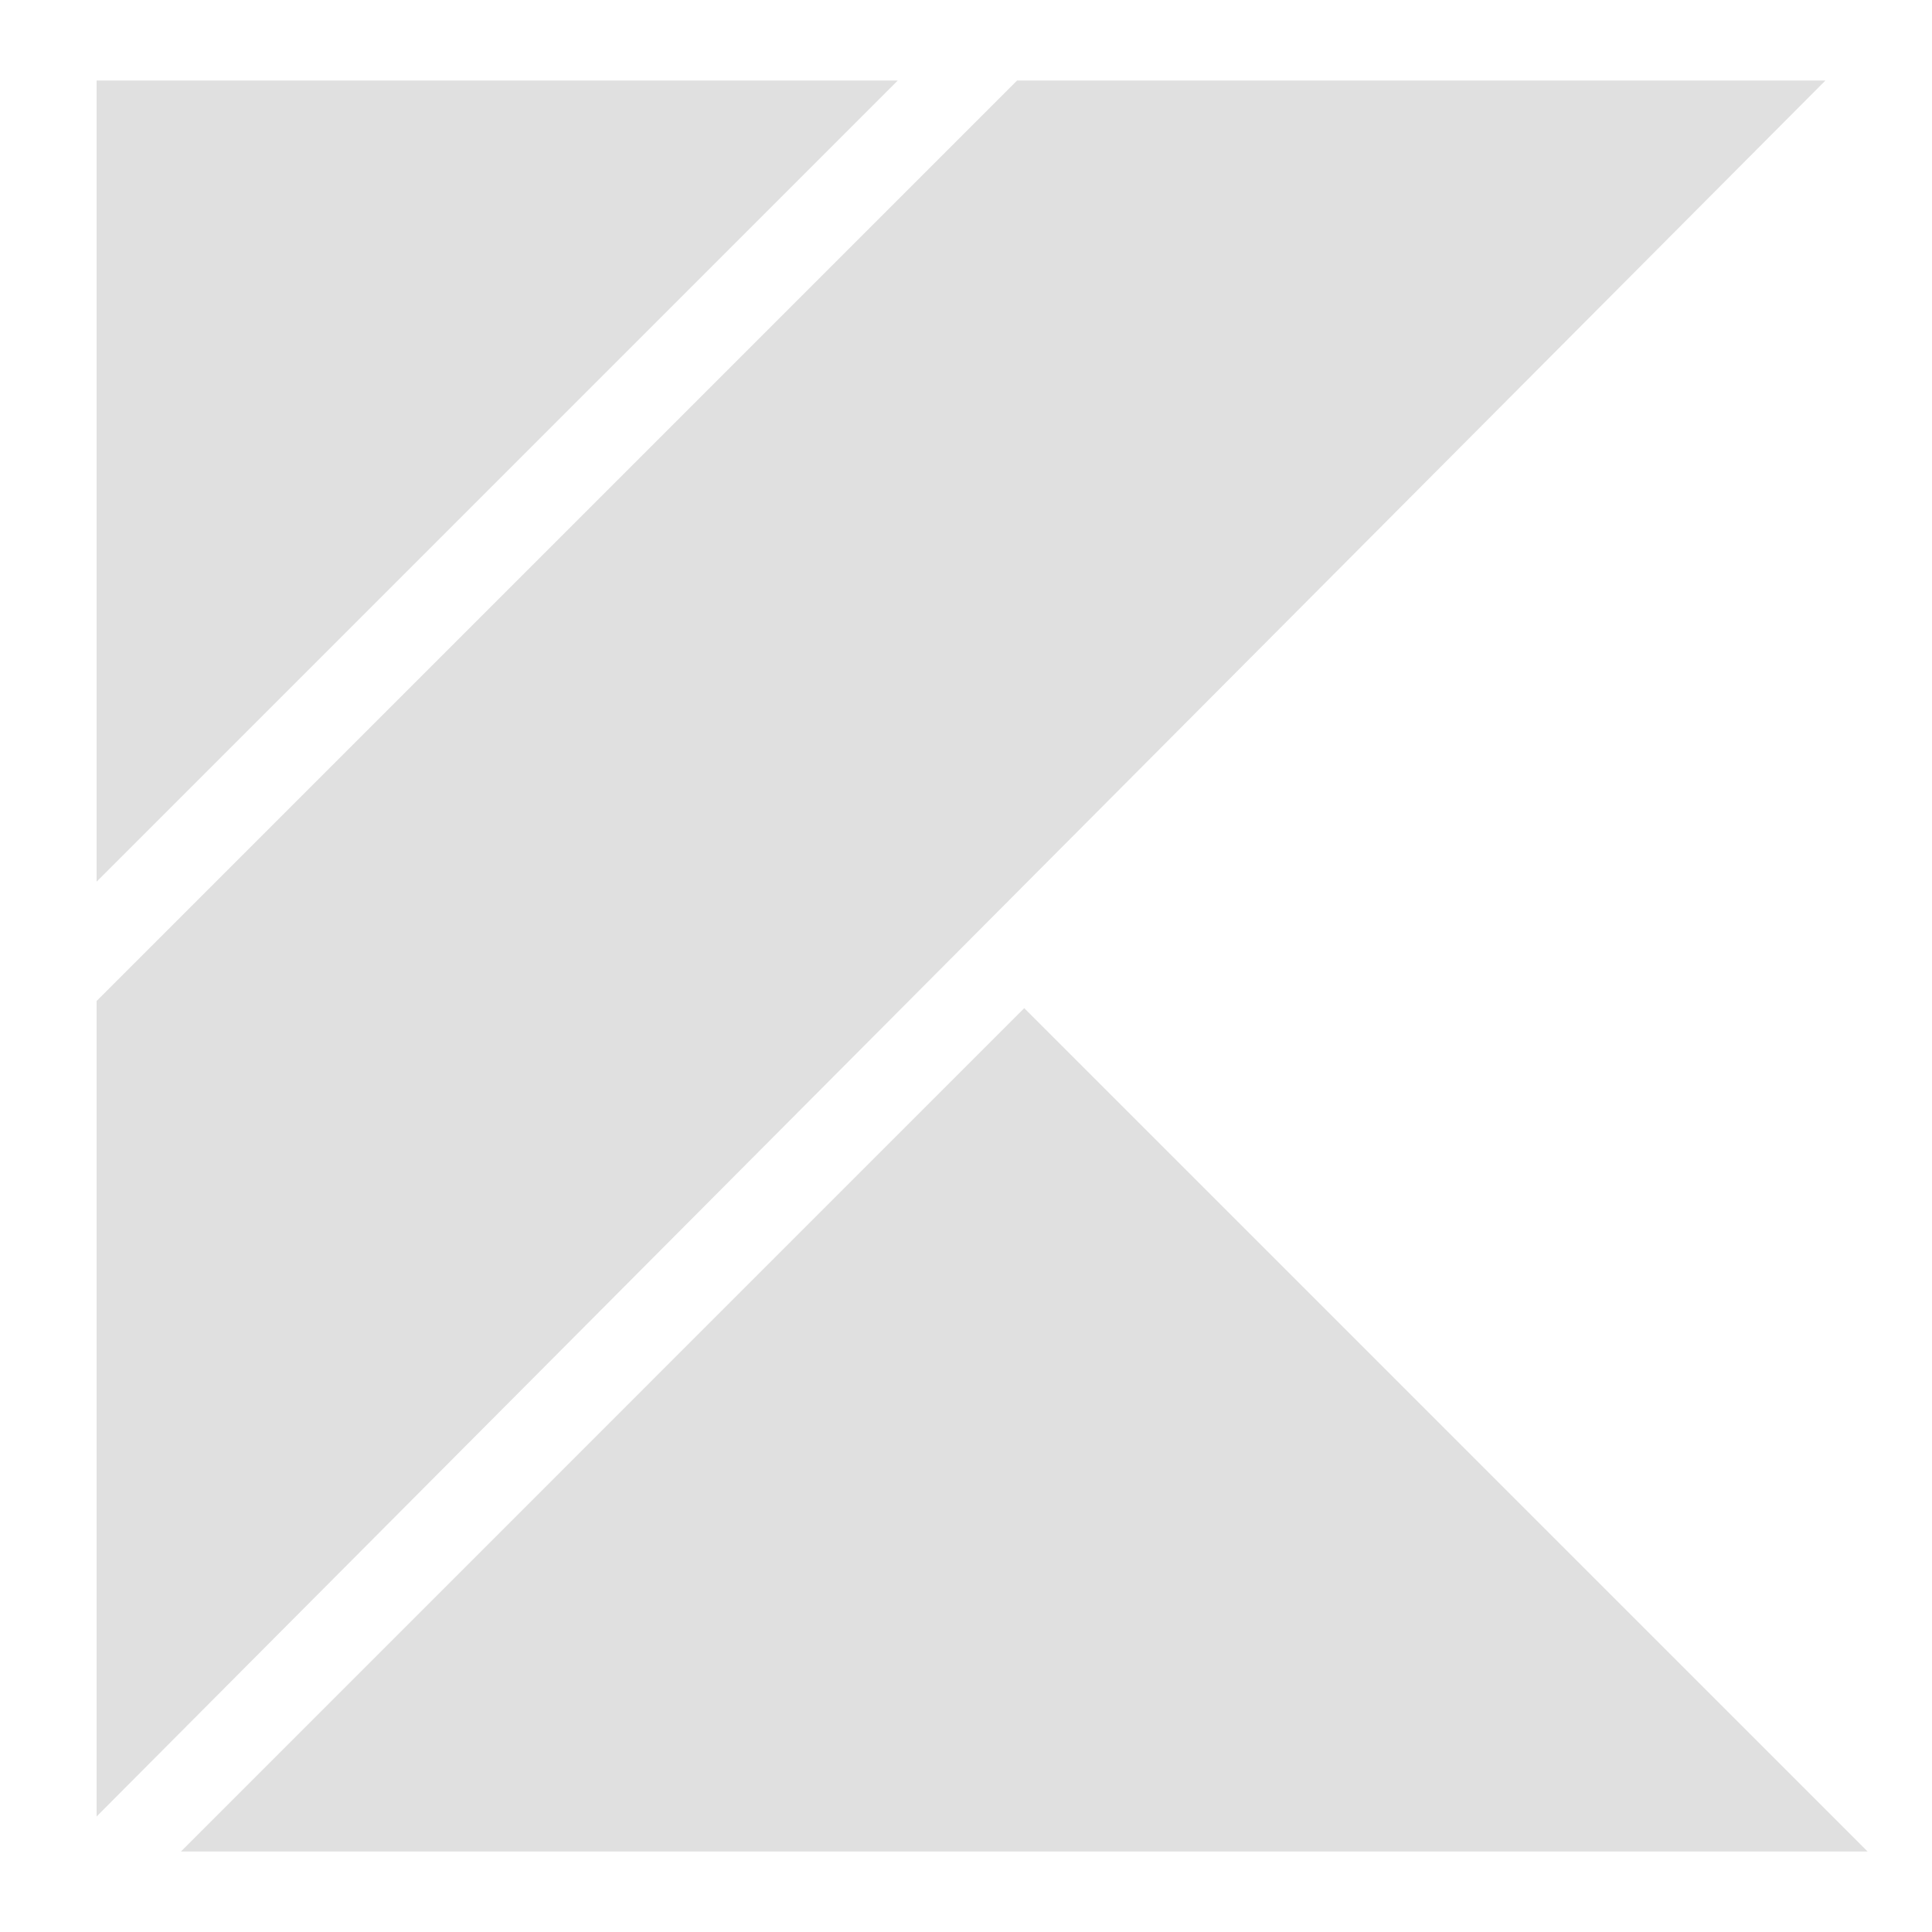 <svg width="60" height="60" viewBox="0 0 60 60" fill="none" xmlns="http://www.w3.org/2000/svg">
<path d="M58 57.5H5.619L31.809 31.309L58 57.5ZM56.691 2.5L3 56.413V31.087L31.587 2.5H56.691ZM27.881 2.5L3 27.381V2.5H27.881Z" fill="#E0E0E0"/>
</svg>
